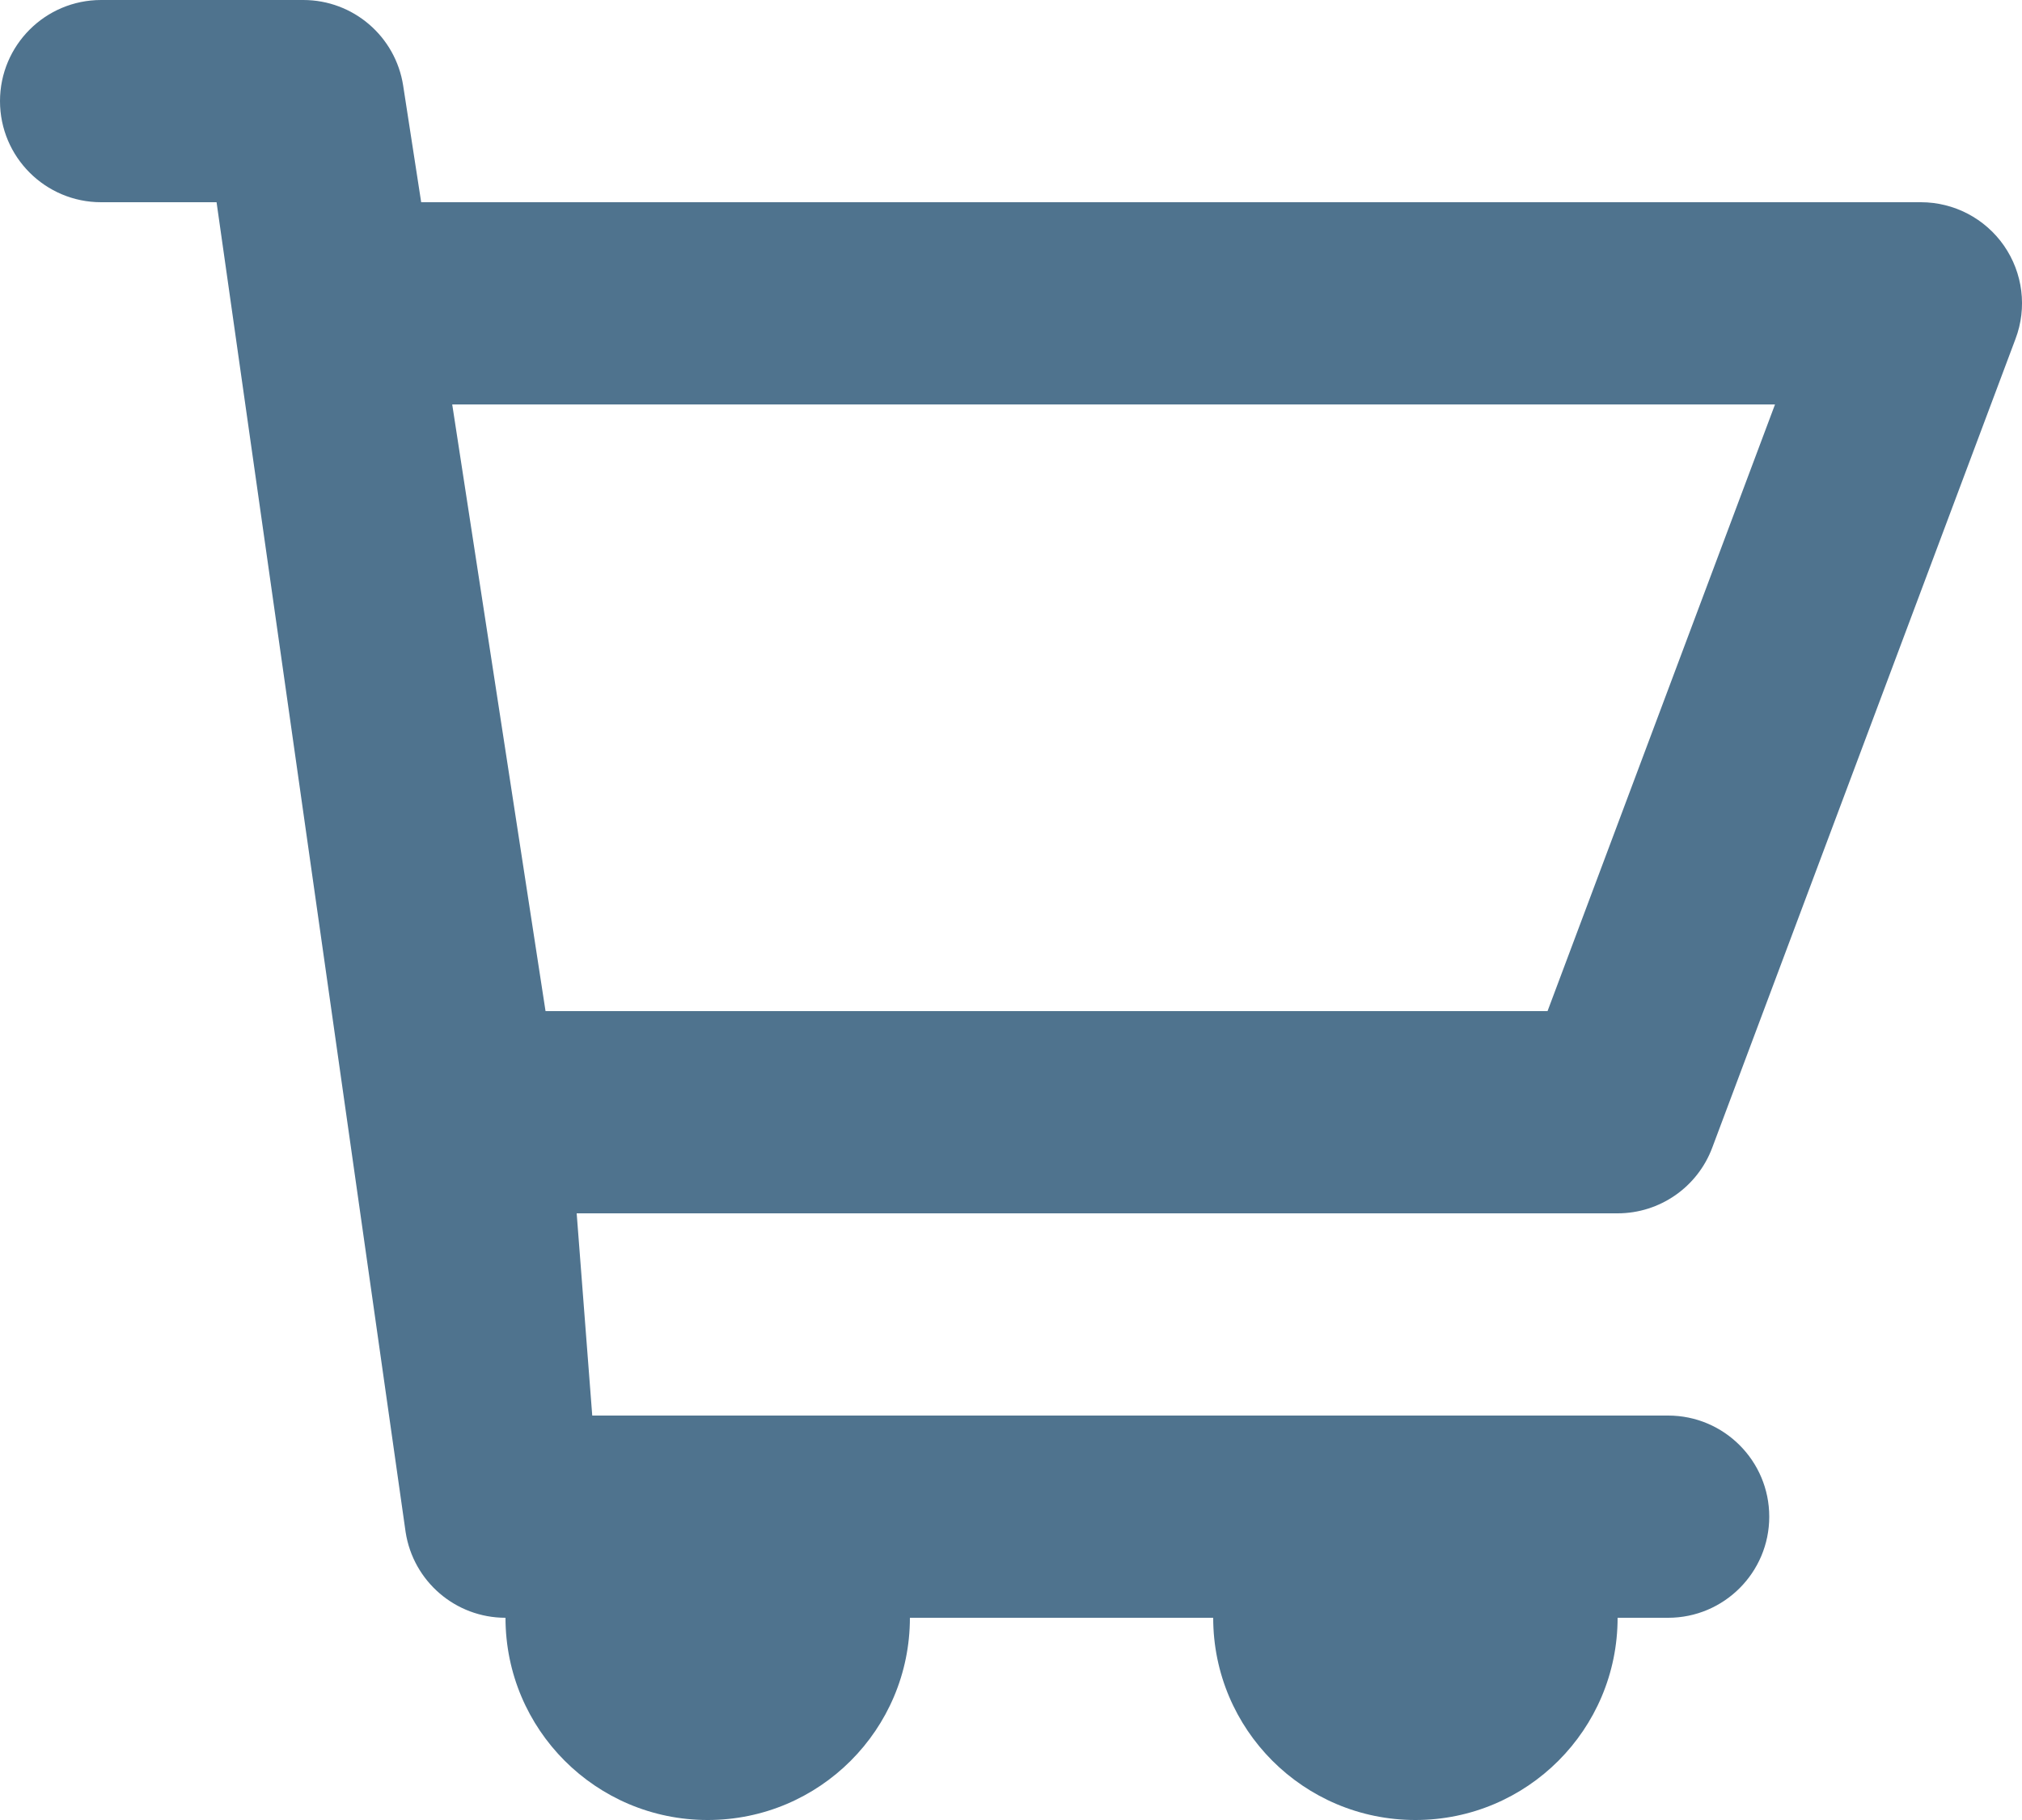 <svg width="20" height="18" viewBox="0 0 20 18" fill="none" xmlns="http://www.w3.org/2000/svg">
<path fill-rule="evenodd" clip-rule="evenodd" d="M1 0C0.448 0 0 0.448 0 1C0 1.552 0.448 2 1 2H1.001H1.003H1.013H1.052H1.195H1.688H2.142L4.012 15.152C4.087 15.64 4.506 16 5 16C5 17.105 5.895 18 7 18C8.105 18 9 17.105 9 16H12C12 17.105 12.895 18 14 18C15.105 18 16 17.105 16 16H16.5C17.052 16 17.5 15.552 17.5 15C17.5 14.448 17.052 14 16.5 14H14H7H5.858L5.704 12H16C16.417 12 16.79 11.741 16.936 11.351L19.936 3.351C20.052 3.044 20.009 2.7 19.822 2.43C19.635 2.161 19.328 2 19 2H4.166L3.988 0.848C3.913 0.36 3.494 0 3 0H1.688H1.195H1.052H1.013H1.003H1.002H1ZM4.473 4L5.396 10H15.307L17.557 4H4.473Z" fill="#4F738E"/>
</svg>
